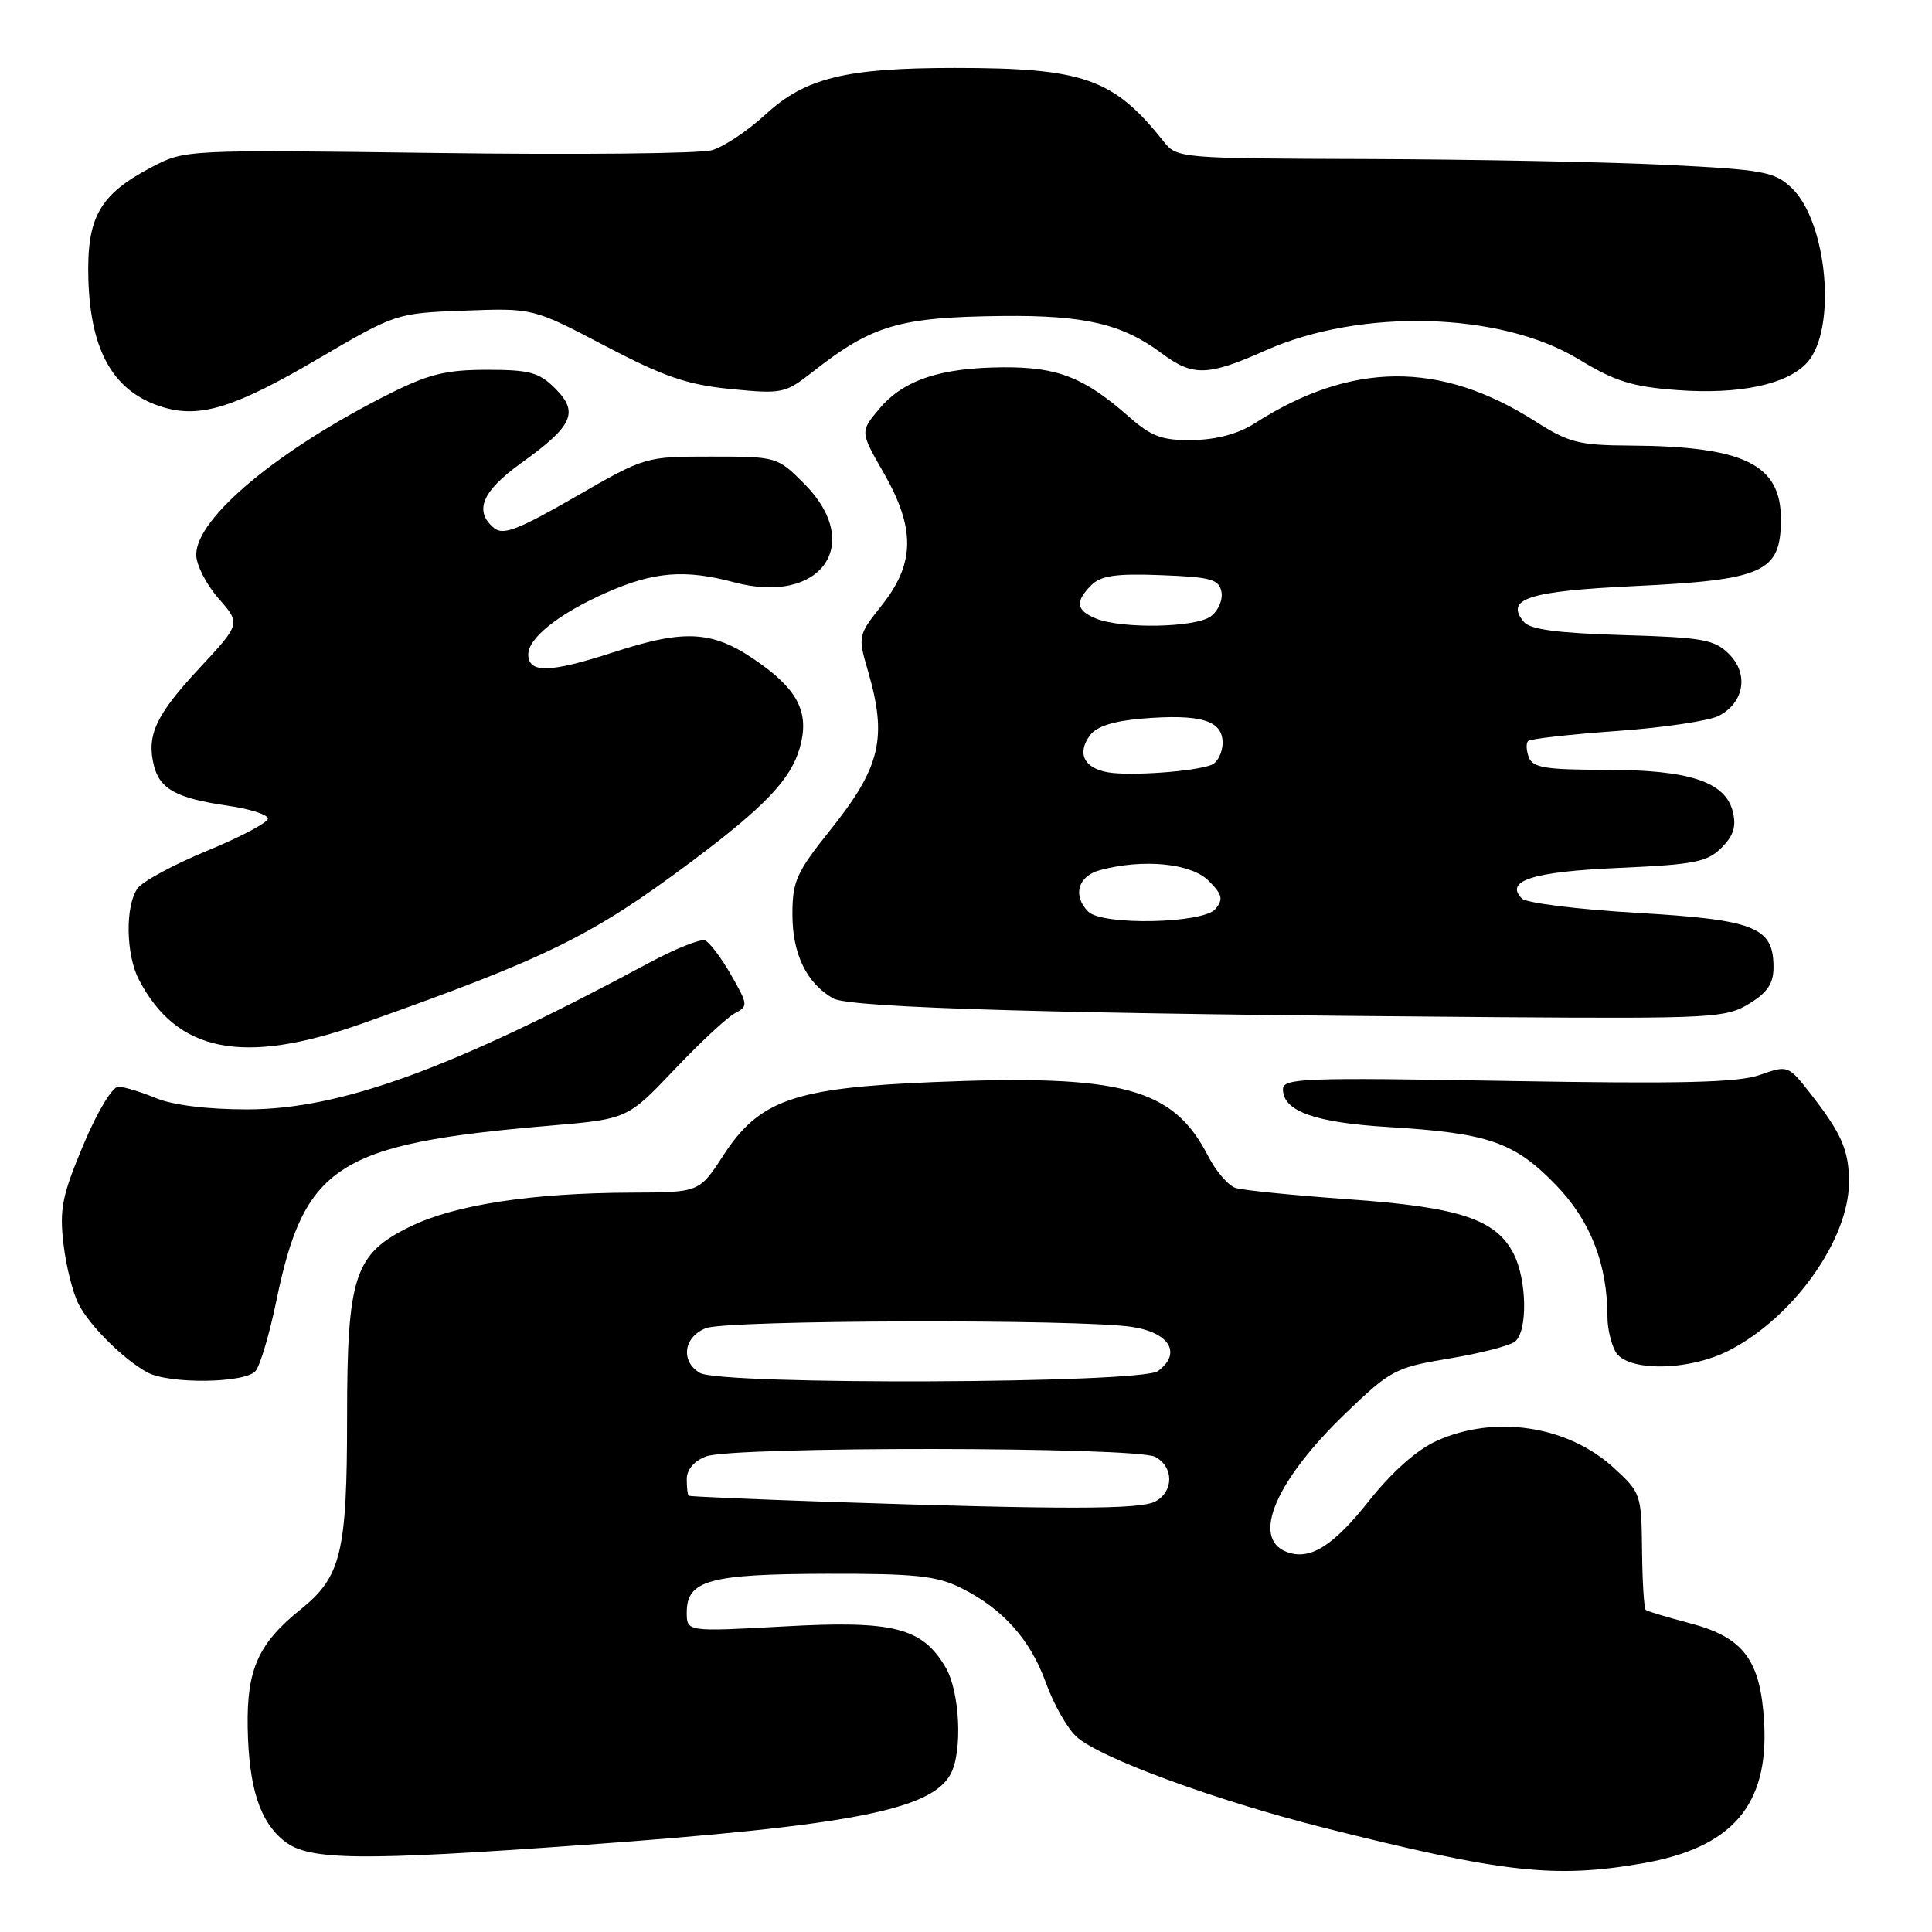 <?xml version="1.0" encoding="UTF-8" standalone="no"?>
<!DOCTYPE svg PUBLIC "-//W3C//DTD SVG 1.1//EN" "http://www.w3.org/Graphics/SVG/1.1/DTD/svg11.dtd" >
<svg xmlns="http://www.w3.org/2000/svg" xmlns:xlink="http://www.w3.org/1999/xlink" version="1.1" viewBox="0 0 256 256">
 <g >
 <path fill="currentColor"
d=" M 217.67 246.90 C 229.52 244.83 234.37 239.21 233.76 228.26 C 233.29 219.95 231.05 216.96 223.90 215.08 C 220.93 214.30 218.31 213.51 218.08 213.33 C 217.84 213.14 217.62 209.58 217.58 205.42 C 217.50 198.02 217.42 197.77 213.84 194.50 C 207.74 188.90 198.06 187.43 190.35 190.93 C 187.72 192.12 184.44 195.04 181.35 198.93 C 176.60 204.92 173.54 206.80 170.48 205.63 C 165.75 203.82 169.03 196.17 178.39 187.18 C 184.28 181.53 184.90 181.20 192.03 180.01 C 196.14 179.33 200.06 178.32 200.75 177.76 C 202.45 176.39 202.33 169.54 200.54 166.09 C 198.19 161.54 193.32 159.94 178.68 158.91 C 171.43 158.39 164.70 157.72 163.73 157.41 C 162.76 157.11 161.12 155.20 160.08 153.18 C 155.45 144.15 148.76 142.34 123.70 143.38 C 105.19 144.14 100.60 145.75 95.82 153.13 C 92.66 158.00 92.66 158.00 83.58 158.03 C 70.42 158.08 60.26 159.64 54.35 162.53 C 46.96 166.14 46.00 169.05 45.99 187.77 C 45.99 205.72 45.21 208.93 39.85 213.24 C 34.24 217.75 32.69 221.19 32.82 228.86 C 32.96 236.88 34.42 241.40 37.71 243.98 C 40.93 246.52 47.64 246.60 77.24 244.47 C 112.62 241.92 123.41 239.84 125.97 235.06 C 127.57 232.07 127.19 224.13 125.29 220.92 C 122.18 215.65 118.41 214.70 103.88 215.51 C 91.00 216.22 91.00 216.22 91.00 213.65 C 91.00 209.39 93.98 208.57 109.50 208.53 C 121.28 208.50 124.11 208.80 127.32 210.40 C 132.87 213.15 136.52 217.23 138.59 222.98 C 139.59 225.76 141.39 228.96 142.59 230.08 C 145.55 232.87 160.95 238.54 175.44 242.19 C 199.18 248.17 206.01 248.93 217.67 246.90 Z  M 33.87 181.66 C 34.48 180.92 35.71 176.76 36.61 172.41 C 40.32 154.37 44.71 151.55 72.82 149.16 C 83.13 148.28 83.13 148.28 89.32 141.77 C 92.72 138.18 96.34 134.81 97.36 134.27 C 99.15 133.33 99.13 133.13 96.86 129.16 C 95.56 126.89 94.01 124.84 93.41 124.61 C 92.81 124.38 89.43 125.73 85.91 127.63 C 59.83 141.64 45.12 147.00 32.72 147.00 C 27.45 147.00 22.89 146.43 20.65 145.50 C 18.68 144.68 16.44 144.00 15.67 144.00 C 14.88 144.00 12.87 147.34 11.03 151.74 C 8.23 158.41 7.87 160.21 8.41 164.82 C 8.75 167.77 9.66 171.37 10.43 172.84 C 11.95 175.74 16.33 180.09 19.50 181.84 C 22.38 183.42 32.51 183.30 33.87 181.66 Z  M 229.08 178.96 C 237.62 174.60 245.00 164.25 245.00 156.62 C 245.00 152.41 244.01 150.16 239.82 144.81 C 236.95 141.15 236.89 141.13 233.19 142.43 C 230.30 143.45 222.83 143.63 199.73 143.23 C 172.77 142.76 170.00 142.86 170.00 144.33 C 170.00 147.24 174.22 148.75 184.00 149.34 C 197.21 150.14 200.65 151.32 206.14 156.99 C 210.76 161.75 213.00 167.50 213.00 174.61 C 213.00 176.00 213.47 178.00 214.04 179.07 C 215.48 181.77 223.69 181.71 229.08 178.96 Z  M 48.00 135.62 C 72.57 126.92 78.44 124.03 91.67 114.13 C 101.33 106.90 104.77 103.29 105.97 99.11 C 107.25 94.64 105.88 91.65 100.92 88.06 C 94.67 83.53 91.08 83.24 81.25 86.44 C 72.85 89.17 70.00 89.24 70.00 86.71 C 70.00 84.53 74.08 81.30 80.29 78.55 C 86.63 75.74 90.75 75.41 97.29 77.16 C 108.80 80.23 114.56 72.09 106.55 64.08 C 102.99 60.52 102.92 60.50 94.23 60.50 C 85.50 60.50 85.50 60.50 76.22 65.84 C 68.65 70.20 66.66 70.96 65.47 69.97 C 62.77 67.73 63.86 65.10 69.02 61.39 C 75.92 56.44 76.74 54.65 73.58 51.49 C 71.43 49.34 70.19 49.00 64.52 49.00 C 59.16 49.00 56.80 49.57 51.72 52.12 C 36.91 59.54 26.00 68.61 26.00 73.50 C 26.00 74.84 27.33 77.44 28.95 79.29 C 31.90 82.65 31.90 82.65 26.41 88.55 C 20.63 94.76 19.39 97.43 20.40 101.47 C 21.18 104.57 23.44 105.79 30.18 106.76 C 33.11 107.18 35.50 107.95 35.50 108.47 C 35.50 108.99 31.90 110.90 27.50 112.71 C 23.10 114.52 18.94 116.76 18.25 117.69 C 16.58 119.95 16.66 126.45 18.40 129.80 C 23.44 139.48 32.22 141.20 48.00 135.62 Z  M 231.75 133.01 C 234.20 131.52 235.00 130.32 235.00 128.17 C 235.00 122.84 232.58 121.88 216.92 120.96 C 209.12 120.51 202.25 119.65 201.67 119.07 C 199.30 116.70 203.09 115.50 214.52 115.00 C 224.51 114.56 226.22 114.23 228.10 112.34 C 229.72 110.73 230.09 109.51 229.60 107.53 C 228.60 103.56 223.80 102.00 212.64 102.00 C 204.82 102.00 203.11 101.72 202.58 100.36 C 202.24 99.45 202.19 98.48 202.48 98.19 C 202.76 97.90 208.06 97.30 214.25 96.86 C 220.44 96.42 226.52 95.51 227.78 94.84 C 231.13 93.06 231.74 89.29 229.10 86.66 C 227.18 84.74 225.64 84.46 215.01 84.15 C 206.36 83.89 202.75 83.41 201.91 82.40 C 199.38 79.34 202.48 78.33 216.55 77.66 C 233.72 76.84 235.96 75.83 235.98 68.86 C 236.02 61.53 231.12 59.13 215.95 59.04 C 209.22 59.00 207.85 58.65 203.45 55.84 C 190.83 47.79 179.07 47.88 166.21 56.12 C 164.09 57.48 161.19 58.26 158.06 58.31 C 153.97 58.37 152.62 57.88 149.58 55.21 C 143.66 50.01 140.16 48.63 132.96 48.67 C 124.61 48.72 119.72 50.35 116.52 54.16 C 113.96 57.20 113.96 57.20 117.10 62.67 C 121.30 70.01 121.24 74.64 116.89 80.14 C 113.68 84.19 113.66 84.28 115.00 88.87 C 117.60 97.79 116.70 101.62 110.02 109.98 C 105.53 115.59 105.00 116.77 105.00 121.16 C 105.00 126.41 106.87 130.27 110.39 132.29 C 112.61 133.57 140.87 134.36 198.50 134.78 C 226.86 134.98 228.68 134.88 231.75 133.01 Z  M 41.99 47.64 C 52.47 41.50 52.47 41.50 61.55 41.16 C 70.63 40.82 70.63 40.82 80.19 45.84 C 88.00 49.93 91.05 50.98 96.83 51.55 C 103.65 52.22 104.03 52.14 107.70 49.26 C 115.58 43.07 119.16 42.02 132.86 41.87 C 143.76 41.76 148.73 42.93 153.95 46.83 C 158.07 49.90 160.03 49.85 167.68 46.44 C 180.33 40.81 198.84 41.33 209.16 47.59 C 214.00 50.54 216.27 51.25 222.26 51.69 C 230.46 52.30 236.83 50.95 239.46 48.04 C 243.43 43.65 242.14 29.36 237.37 24.87 C 235.09 22.74 233.67 22.48 220.69 21.84 C 212.89 21.46 195.13 21.12 181.24 21.07 C 156.48 21.00 155.95 20.96 154.24 18.81 C 147.55 10.38 143.64 9.00 126.50 9.00 C 112.05 9.00 106.70 10.32 101.44 15.16 C 99.10 17.32 95.90 19.45 94.34 19.90 C 92.78 20.35 76.43 20.52 58.00 20.27 C 24.50 19.83 24.50 19.83 20.06 22.17 C 13.16 25.79 11.47 28.82 11.71 37.05 C 12.01 46.70 15.13 52.02 21.64 53.97 C 26.53 55.43 31.13 54.00 41.99 47.64 Z  M 109.50 198.99 C 99.60 198.65 91.39 198.30 91.25 198.19 C 91.11 198.09 91.00 197.09 91.00 195.98 C 91.00 194.72 91.98 193.58 93.57 192.98 C 97.08 191.64 150.56 191.69 153.07 193.04 C 155.55 194.37 155.55 197.63 153.07 198.96 C 151.07 200.03 140.89 200.04 109.50 198.99 Z  M 92.75 181.92 C 90.13 180.39 90.58 177.11 93.57 175.98 C 96.43 174.89 142.93 174.76 149.99 175.82 C 155.00 176.58 156.62 179.34 153.42 181.68 C 151.16 183.34 95.55 183.55 92.75 181.92 Z  M 144.20 120.80 C 142.09 118.69 142.82 116.09 145.75 115.30 C 151.46 113.76 157.82 114.38 160.14 116.70 C 161.98 118.53 162.12 119.15 161.05 120.45 C 159.44 122.38 146.06 122.66 144.20 120.80 Z  M 146.83 102.34 C 143.64 101.79 142.67 99.83 144.42 97.44 C 145.28 96.26 147.52 95.54 151.30 95.22 C 159.08 94.58 162.00 95.45 162.00 98.41 C 162.00 99.72 161.33 101.04 160.51 101.36 C 158.21 102.24 149.80 102.84 146.83 102.34 Z  M 145.25 81.97 C 142.59 80.90 142.42 79.73 144.61 77.53 C 145.87 76.27 147.89 75.98 153.85 76.21 C 160.47 76.46 161.53 76.76 161.85 78.43 C 162.05 79.50 161.41 80.96 160.42 81.68 C 158.38 83.17 148.69 83.35 145.25 81.97 Z "/>
</g>
</svg>